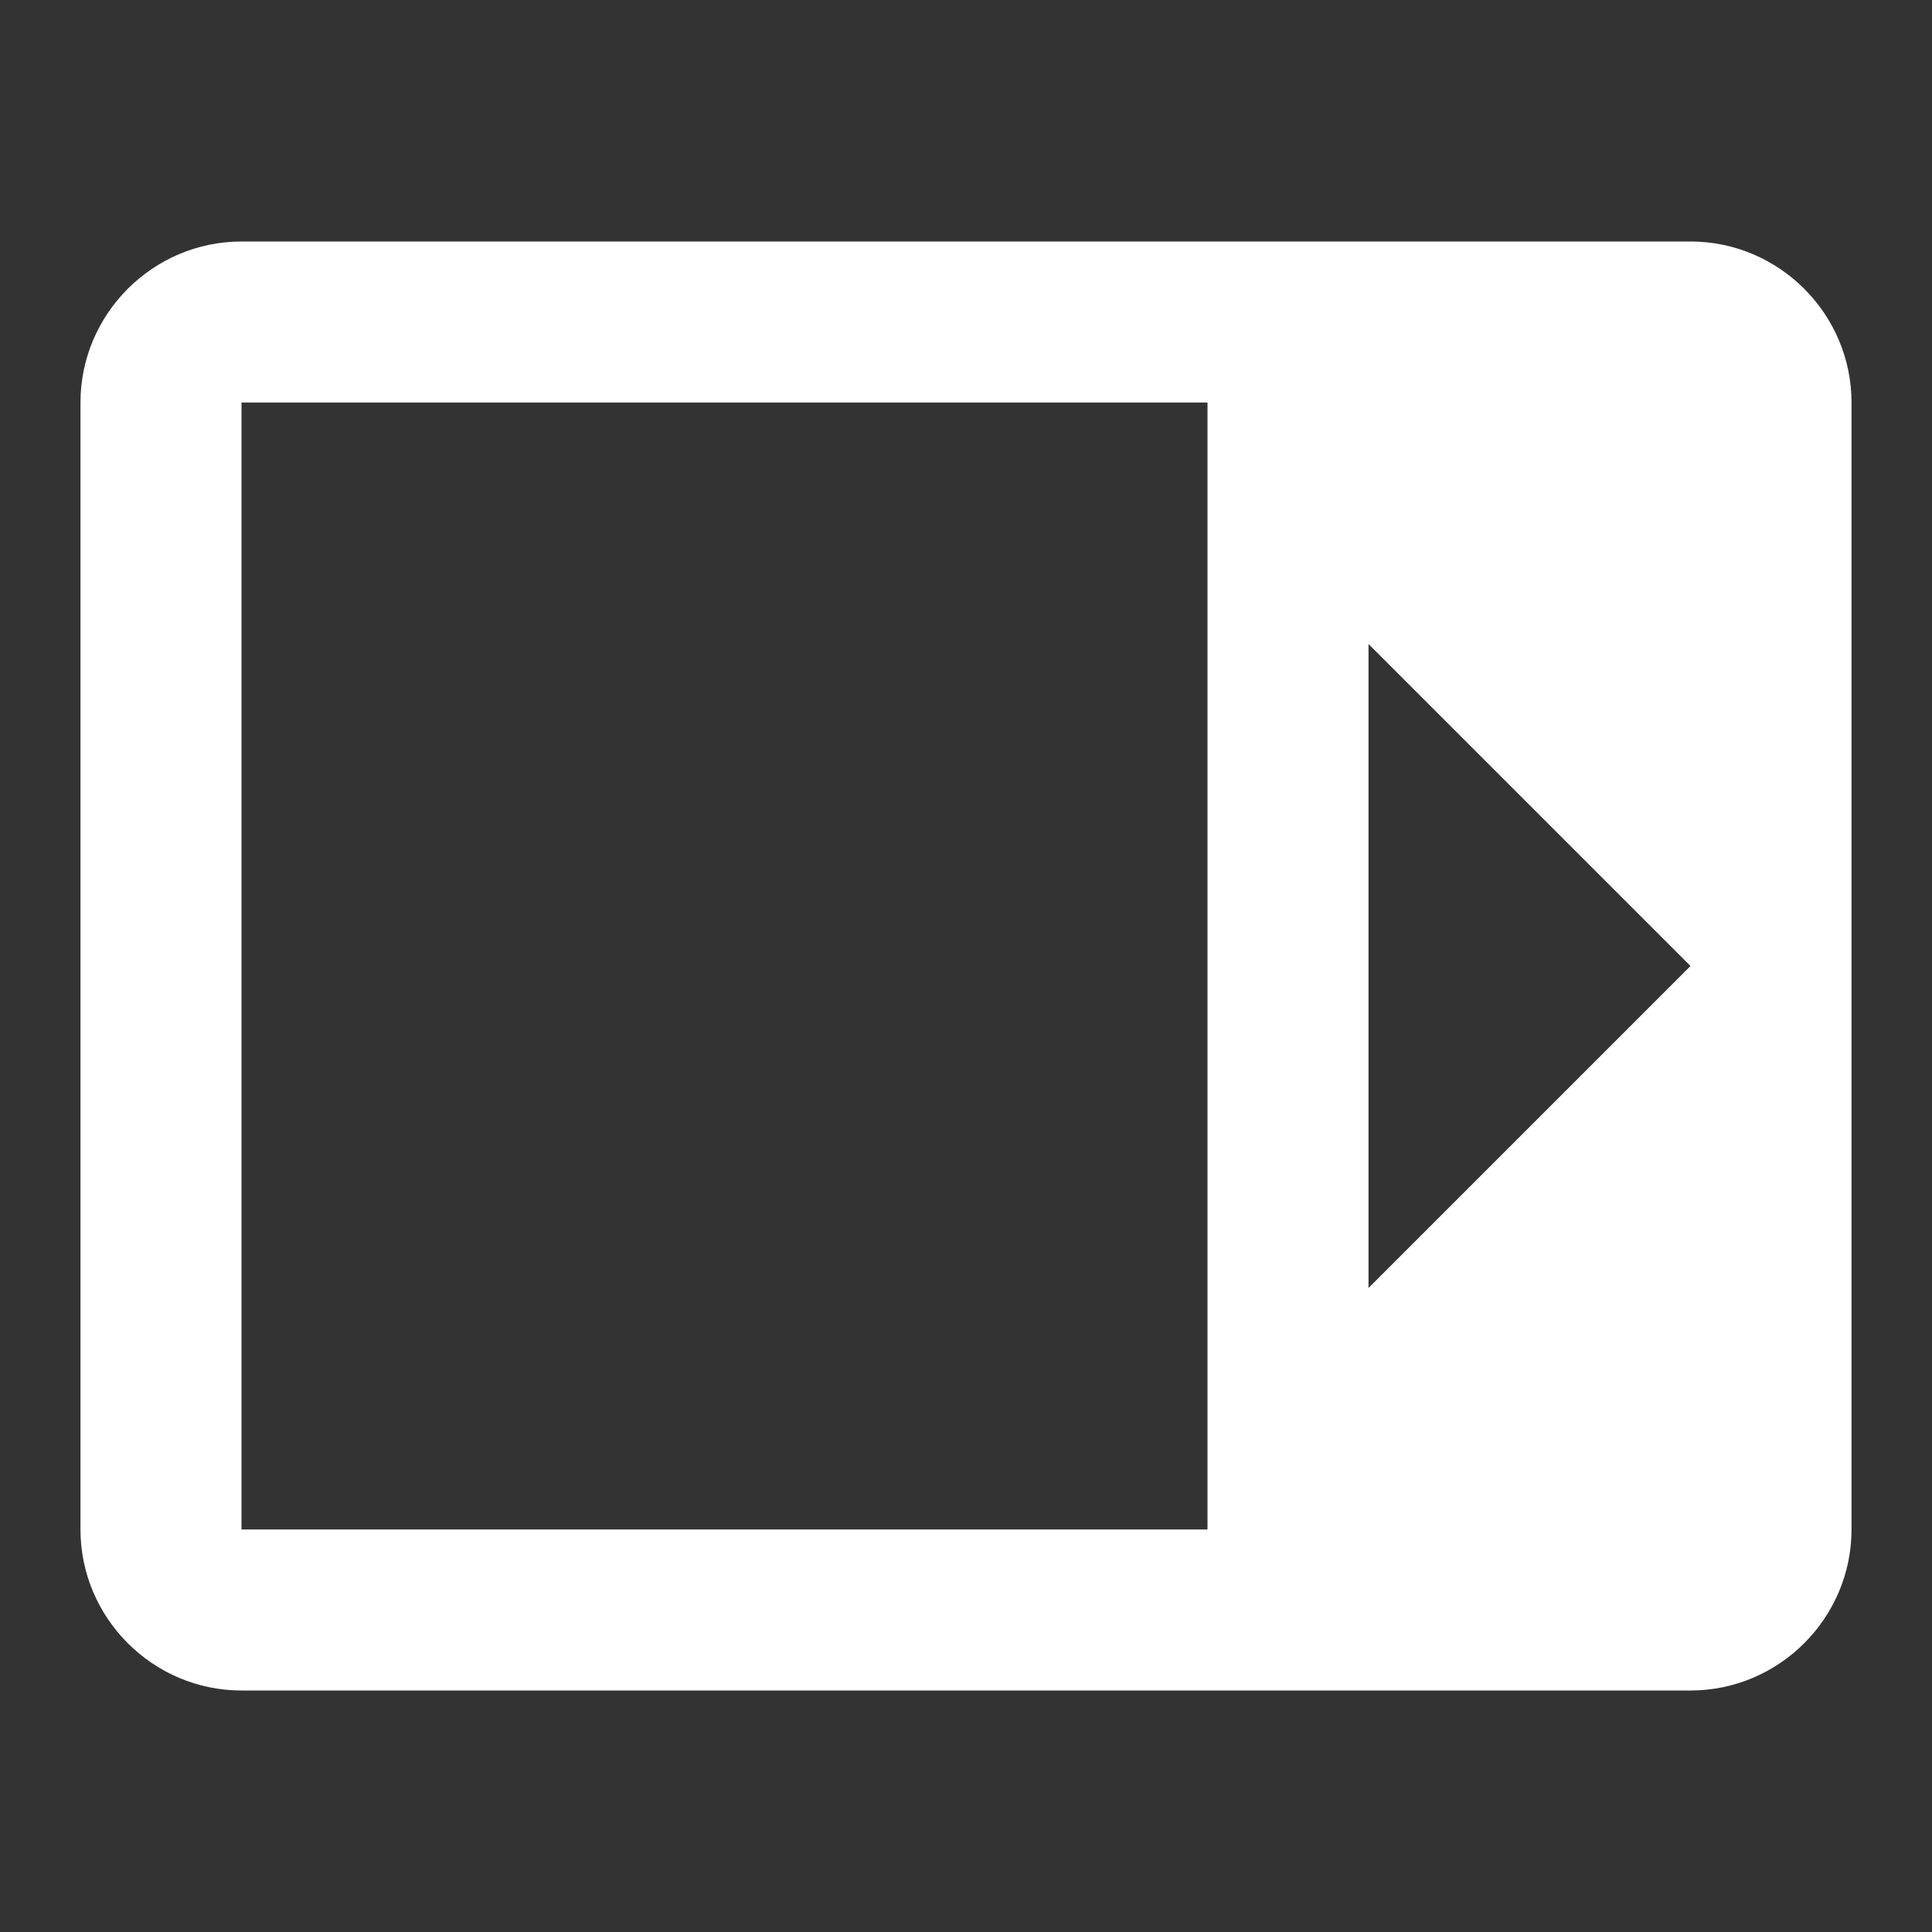 <svg width="32" height="32" viewBox="0 0 32 32" fill="none" xmlns="http://www.w3.org/2000/svg">
<rect x="0" y="0" width="32" height="32" fill="#333333" stroke="none"/>
<path fill-rule="evenodd" clip-rule="evenodd" d="M4 4H28C29.467 4 30.667 5.2 30.667 6.667V25.333C30.667 26.8 29.467 28 28 28H4C2.533 28 1.333 26.8 1.333 25.333V6.667C1.333 5.2 2.533 4 4 4ZM4 25.333H20V6.667H4V25.333ZM28 16L22.667 21.333V10.667L28 16Z" fill="white"/>
</svg>
